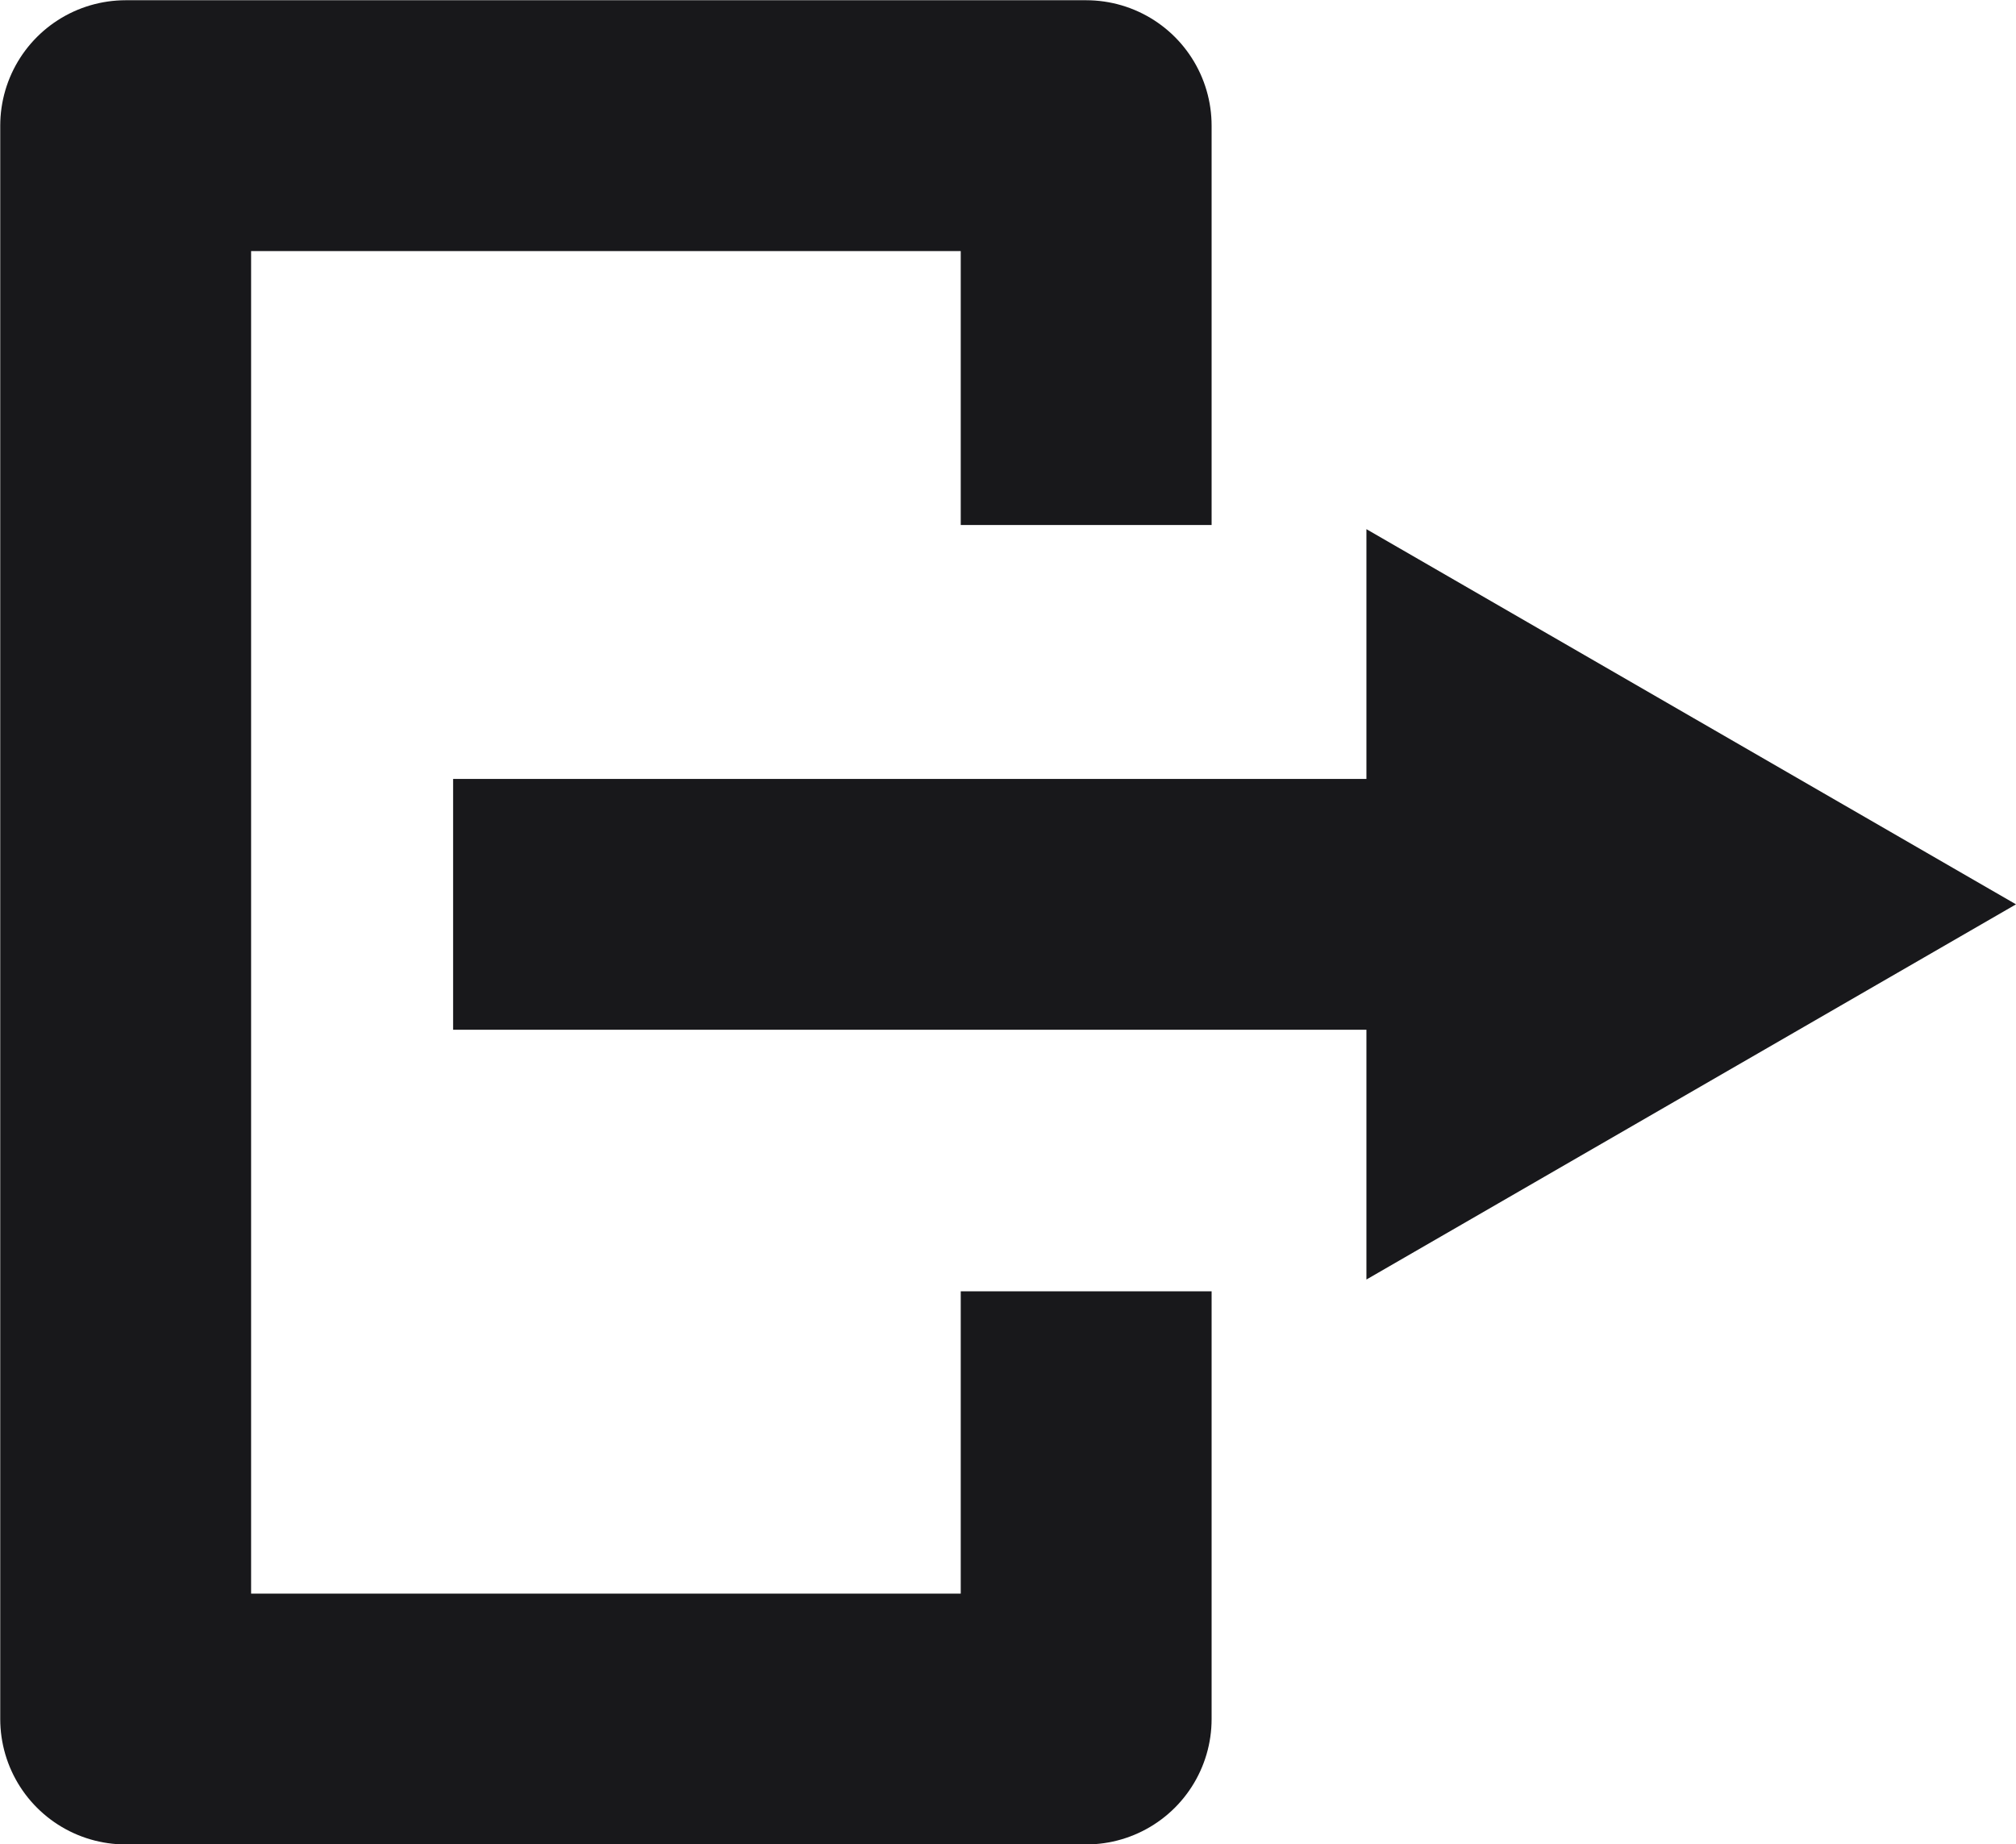<?xml version="1.0" encoding="utf-8"?>
<!-- Generator: Adobe Illustrator 26.1.0, SVG Export Plug-In . SVG Version: 6.00 Build 0)  -->
<svg version="1.1" id="Layer_1" xmlns="http://www.w3.org/2000/svg" xmlns:xlink="http://www.w3.org/1999/xlink" x="0px" y="0px"
	 viewBox="0 0 341.7 312.6" style="enable-background:new 0 0 341.7 312.6;" xml:space="preserve">
<style type="text/css">
	.st0{fill:none;stroke:#18181b;stroke-width:42.52;stroke-linejoin:round;}
	.st1{fill:#18181b;}
	.st2{fill:none;stroke:#18181b;stroke-width:42.52;stroke-linejoin:round;stroke-miterlimit:10;}
</style>
<g>
	<g>
		<line class="st0" x1="76.8" y1="153.3" x2="250.2" y2="153.3"/>
		<g>
			<polygon class="st1" points="231.6,216.9 341.7,153.3 231.6,89.7 			"/>
		</g>
	</g>
</g>
<polyline class="st2" points="184.1,89 184.1,21.3 21.3,21.3 21.3,291.4 184.1,291.4 184.1,218.9 "/>
</svg>
